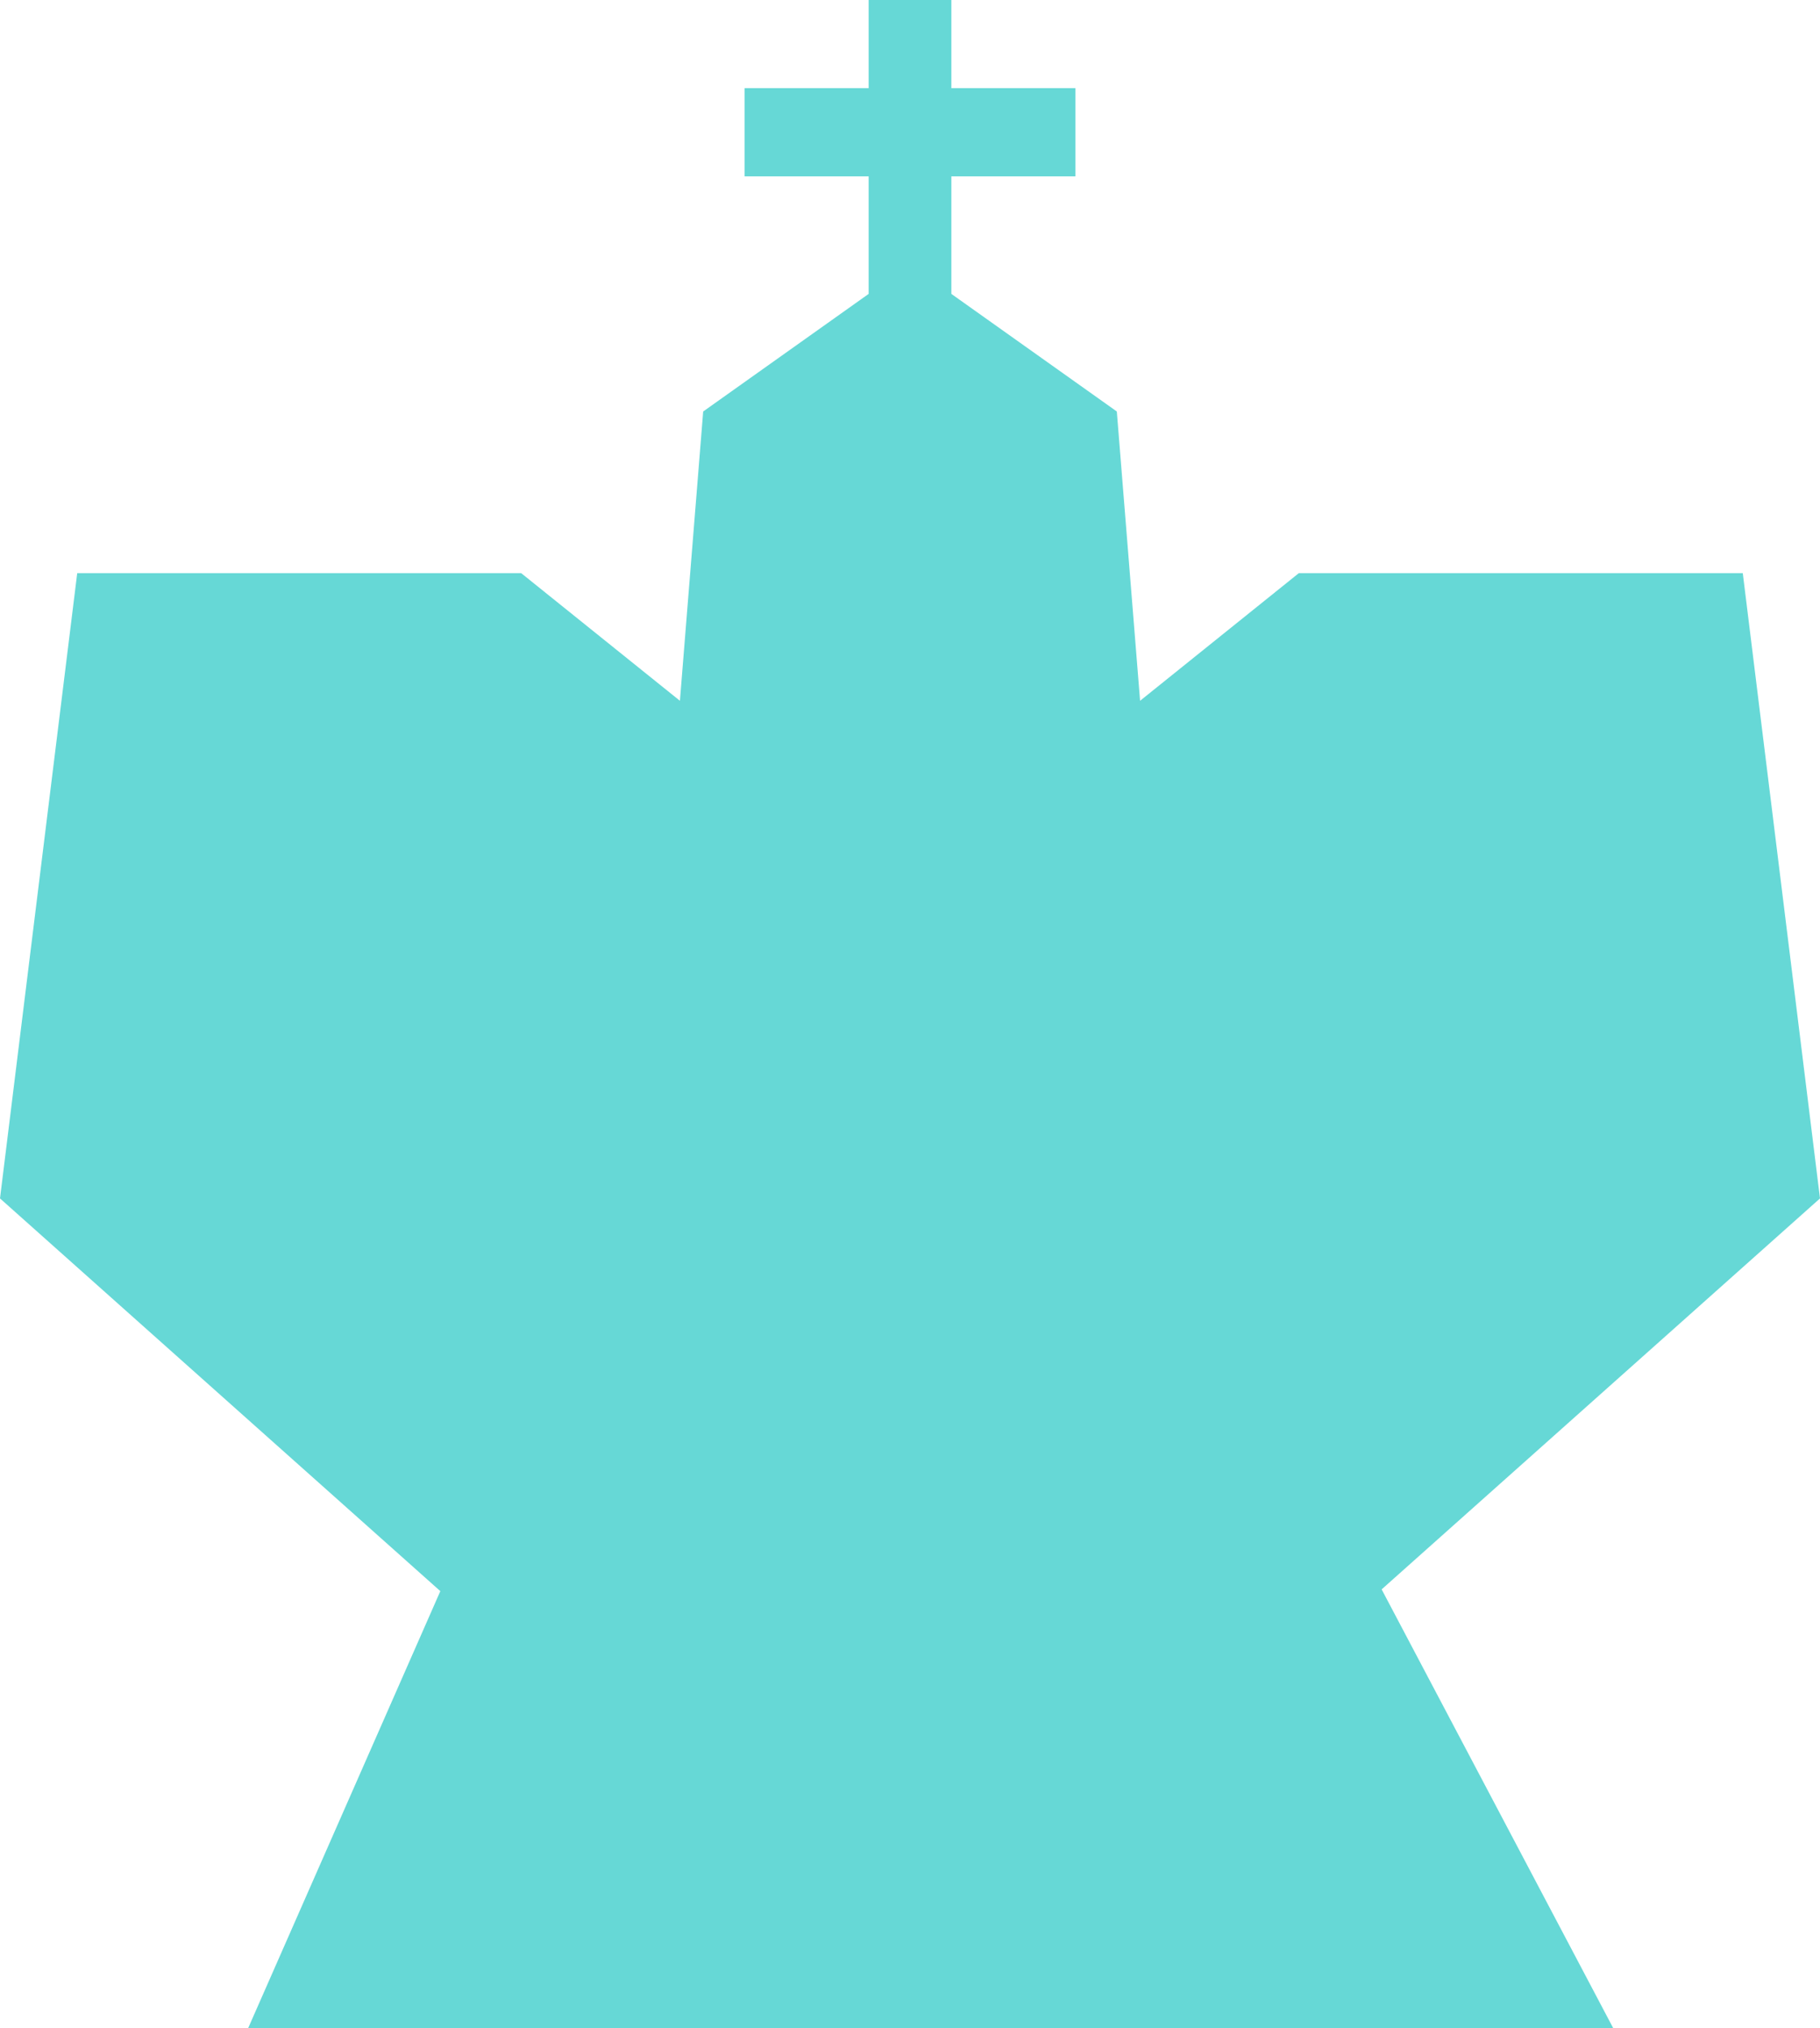 <svg width="44" height="49" viewBox="0 0 44 49" fill="none" xmlns="http://www.w3.org/2000/svg">
<path fill-rule="evenodd" clip-rule="evenodd" d="M16 22.37L17 9.942L22 6.391L27 9.942L28 22.37H22H16Z" fill="#66D8D6"/>
<path d="M11.156 37.283L32.812 37.283L39 49H6L11.156 37.283Z" fill="#66D8D6"/>
<path fill-rule="evenodd" clip-rule="evenodd" d="M11.733 39.413L0 28.955L1.867 13.848H12.6L22 21.401L31.4 13.848H42.133L44 28.955L32.267 39.413H22H11.733Z" fill="#66D8D6"/>
<path fill-rule="evenodd" clip-rule="evenodd" d="M23 0H21V2.13L18 2.13V4.261H21V8.522H23V4.261H26V2.13L23 2.13V0Z" fill="#66D8D6"/>
</svg>
